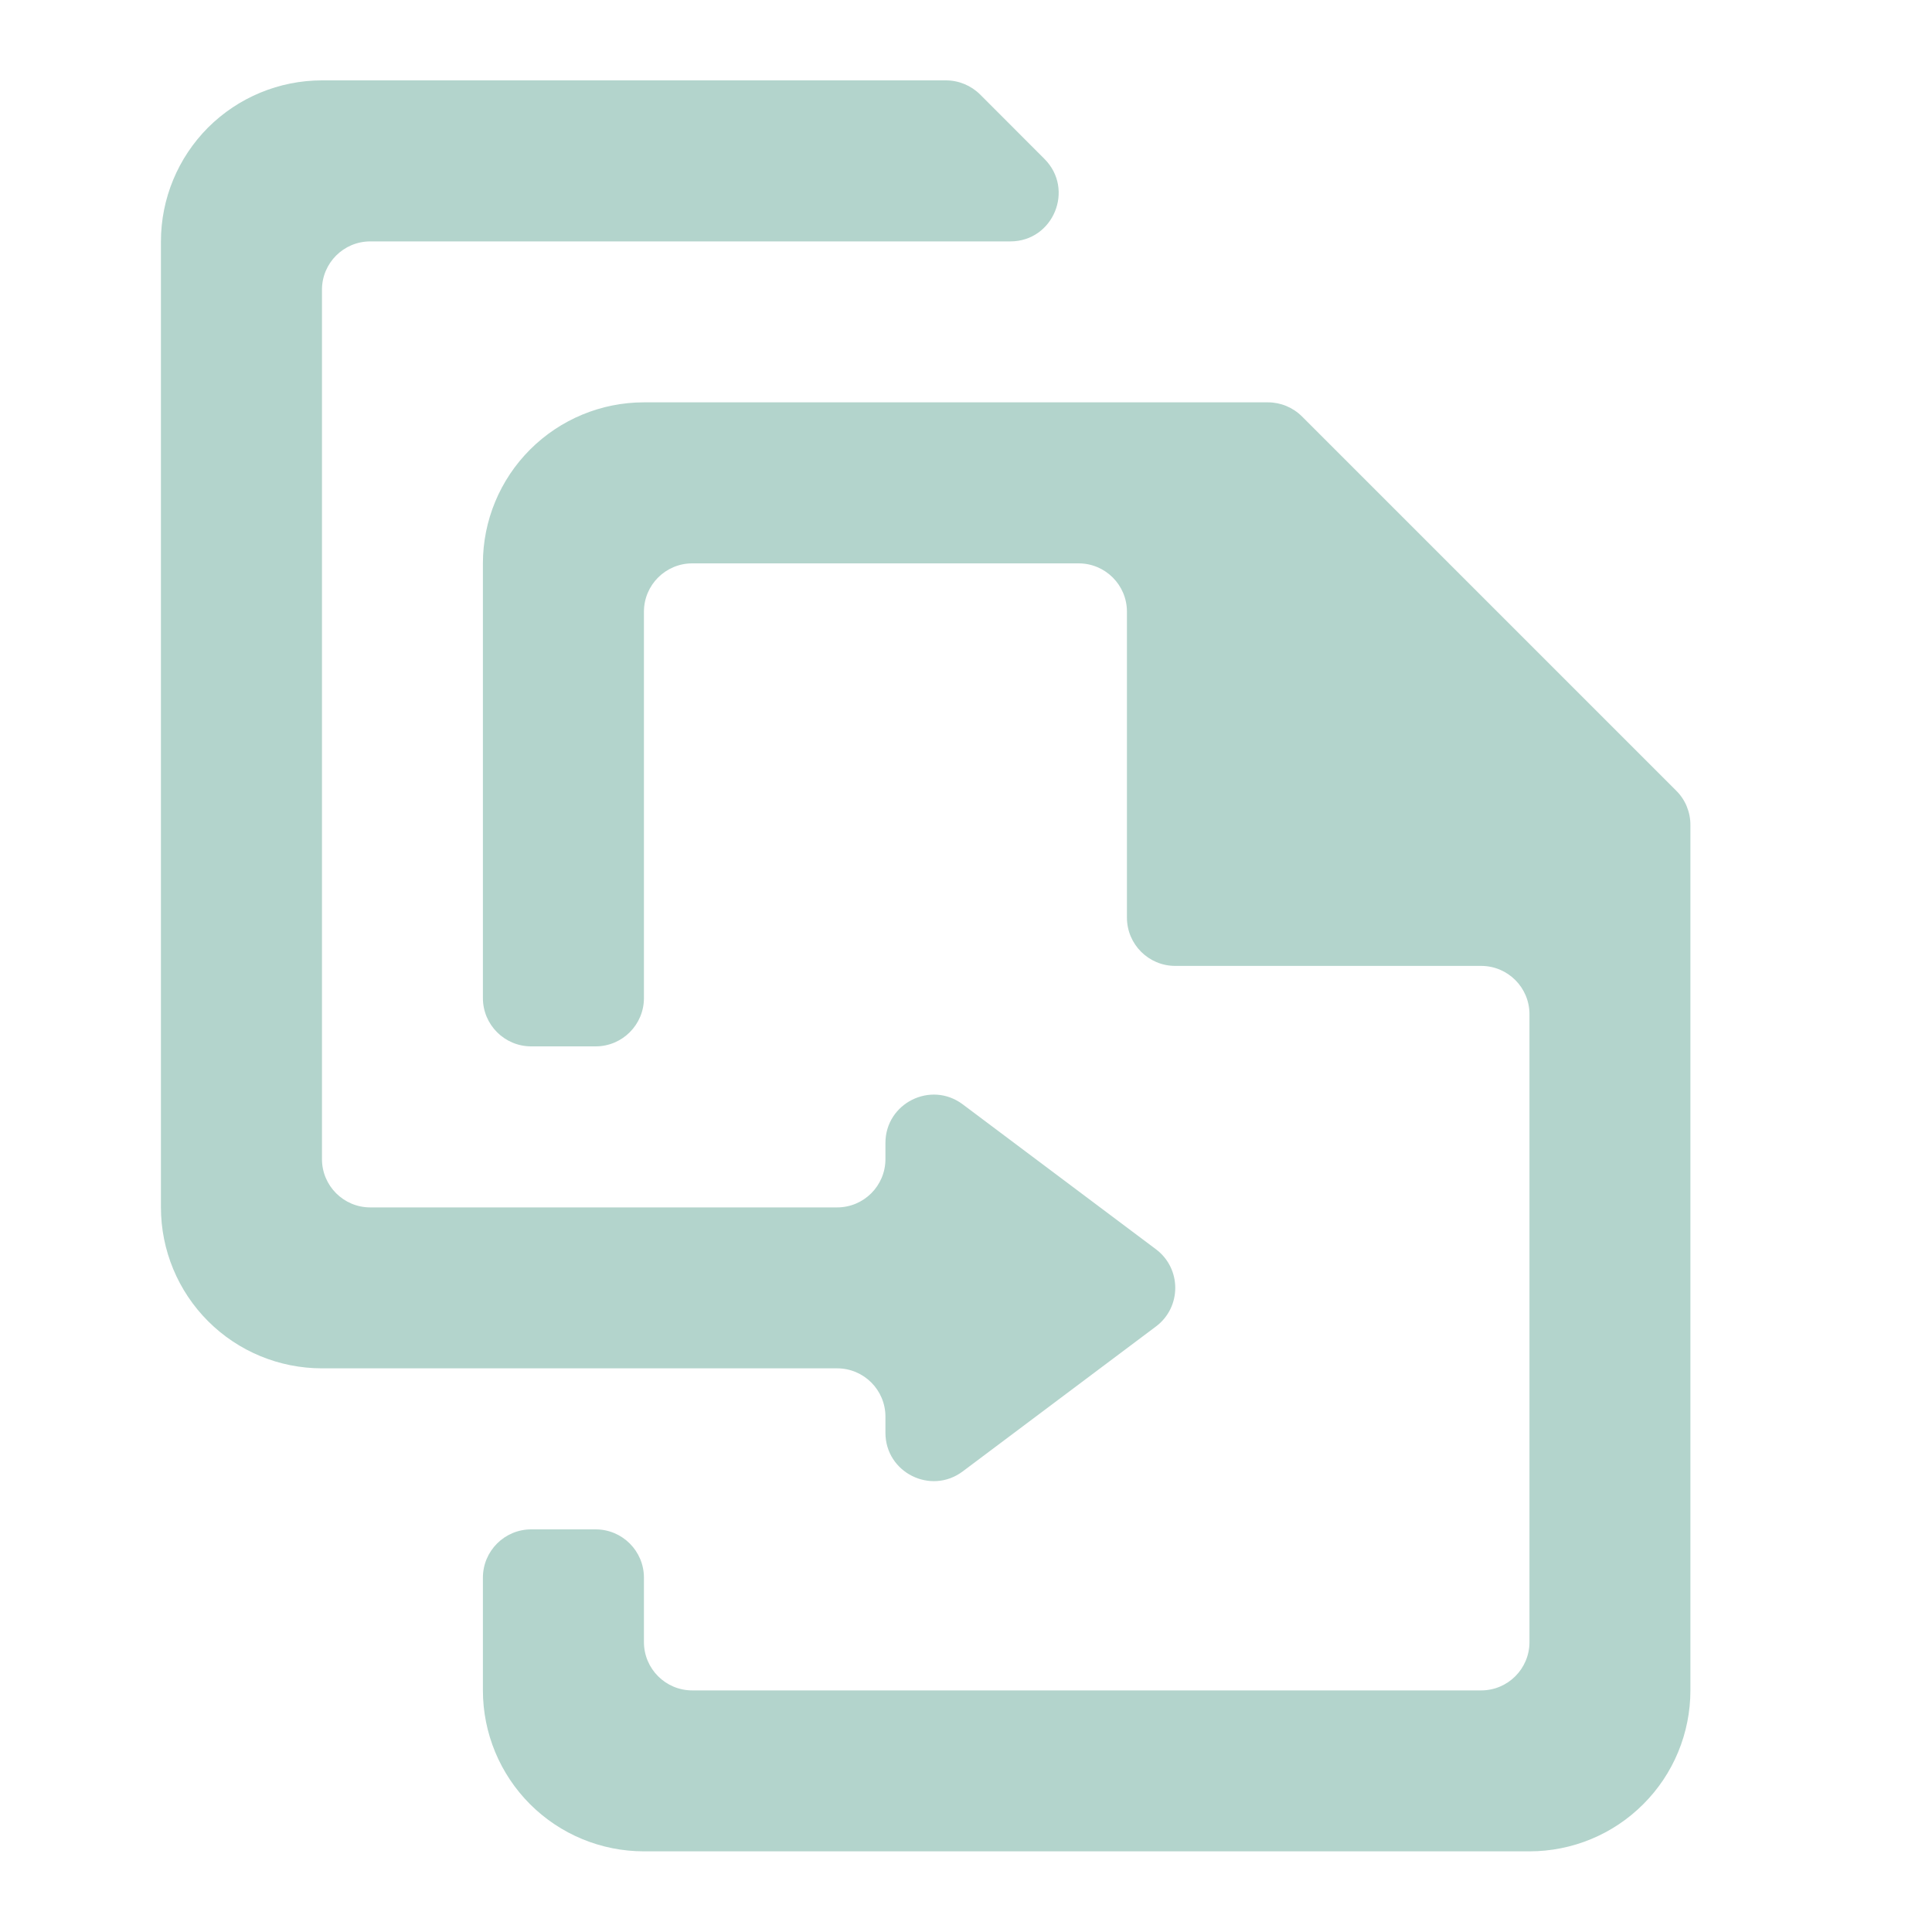 <svg width="20" height="20" viewBox="0 0 20 20" fill="none" xmlns="http://www.w3.org/2000/svg">
<g id="mdi:file-replace-outline">
<path id="Vector" d="M10.459 2.499C10.904 2.499 11.127 1.96 10.812 1.645L10.146 0.978C10.052 0.885 9.925 0.832 9.792 0.832H3.333C2.891 0.832 2.467 1.008 2.154 1.32C1.842 1.633 1.666 2.057 1.666 2.499V12.499C1.666 12.941 1.842 13.365 2.154 13.677C2.467 13.99 2.891 14.165 3.333 14.165H8.666C8.942 14.165 9.166 14.389 9.166 14.665V14.832C9.166 15.244 9.636 15.479 9.966 15.232L11.966 13.732C12.233 13.532 12.233 13.132 11.966 12.932L9.966 11.432C9.636 11.185 9.166 11.42 9.166 11.832V11.999C9.166 12.275 8.942 12.499 8.666 12.499H3.833C3.557 12.499 3.333 12.275 3.333 11.999V2.999C3.333 2.723 3.557 2.499 3.833 2.499H10.459ZM17.353 8.186C17.447 8.279 17.499 8.407 17.499 8.539V17.499C17.499 17.941 17.324 18.365 17.011 18.677C16.699 18.99 16.275 19.165 15.833 19.165H6.666C6.224 19.165 5.8 18.99 5.487 18.677C5.175 18.365 4.999 17.941 4.999 17.499V16.332C4.999 16.056 5.223 15.832 5.499 15.832H6.166C6.442 15.832 6.666 16.056 6.666 16.332V16.999C6.666 17.275 6.89 17.499 7.166 17.499H15.333C15.609 17.499 15.833 17.275 15.833 16.999V10.499C15.833 10.223 15.609 9.999 15.333 9.999H12.166C11.89 9.999 11.666 9.775 11.666 9.499V6.332C11.666 6.056 11.442 5.832 11.166 5.832H7.166C6.89 5.832 6.666 6.056 6.666 6.332V10.332C6.666 10.608 6.442 10.832 6.166 10.832H5.499C5.223 10.832 4.999 10.608 4.999 10.332V5.832C4.999 5.39 5.175 4.966 5.487 4.654C5.8 4.341 6.224 4.165 6.666 4.165H13.126C13.258 4.165 13.385 4.218 13.479 4.312L17.353 8.186Z" fill="#B3D4CC"/>
</g>
</svg>
